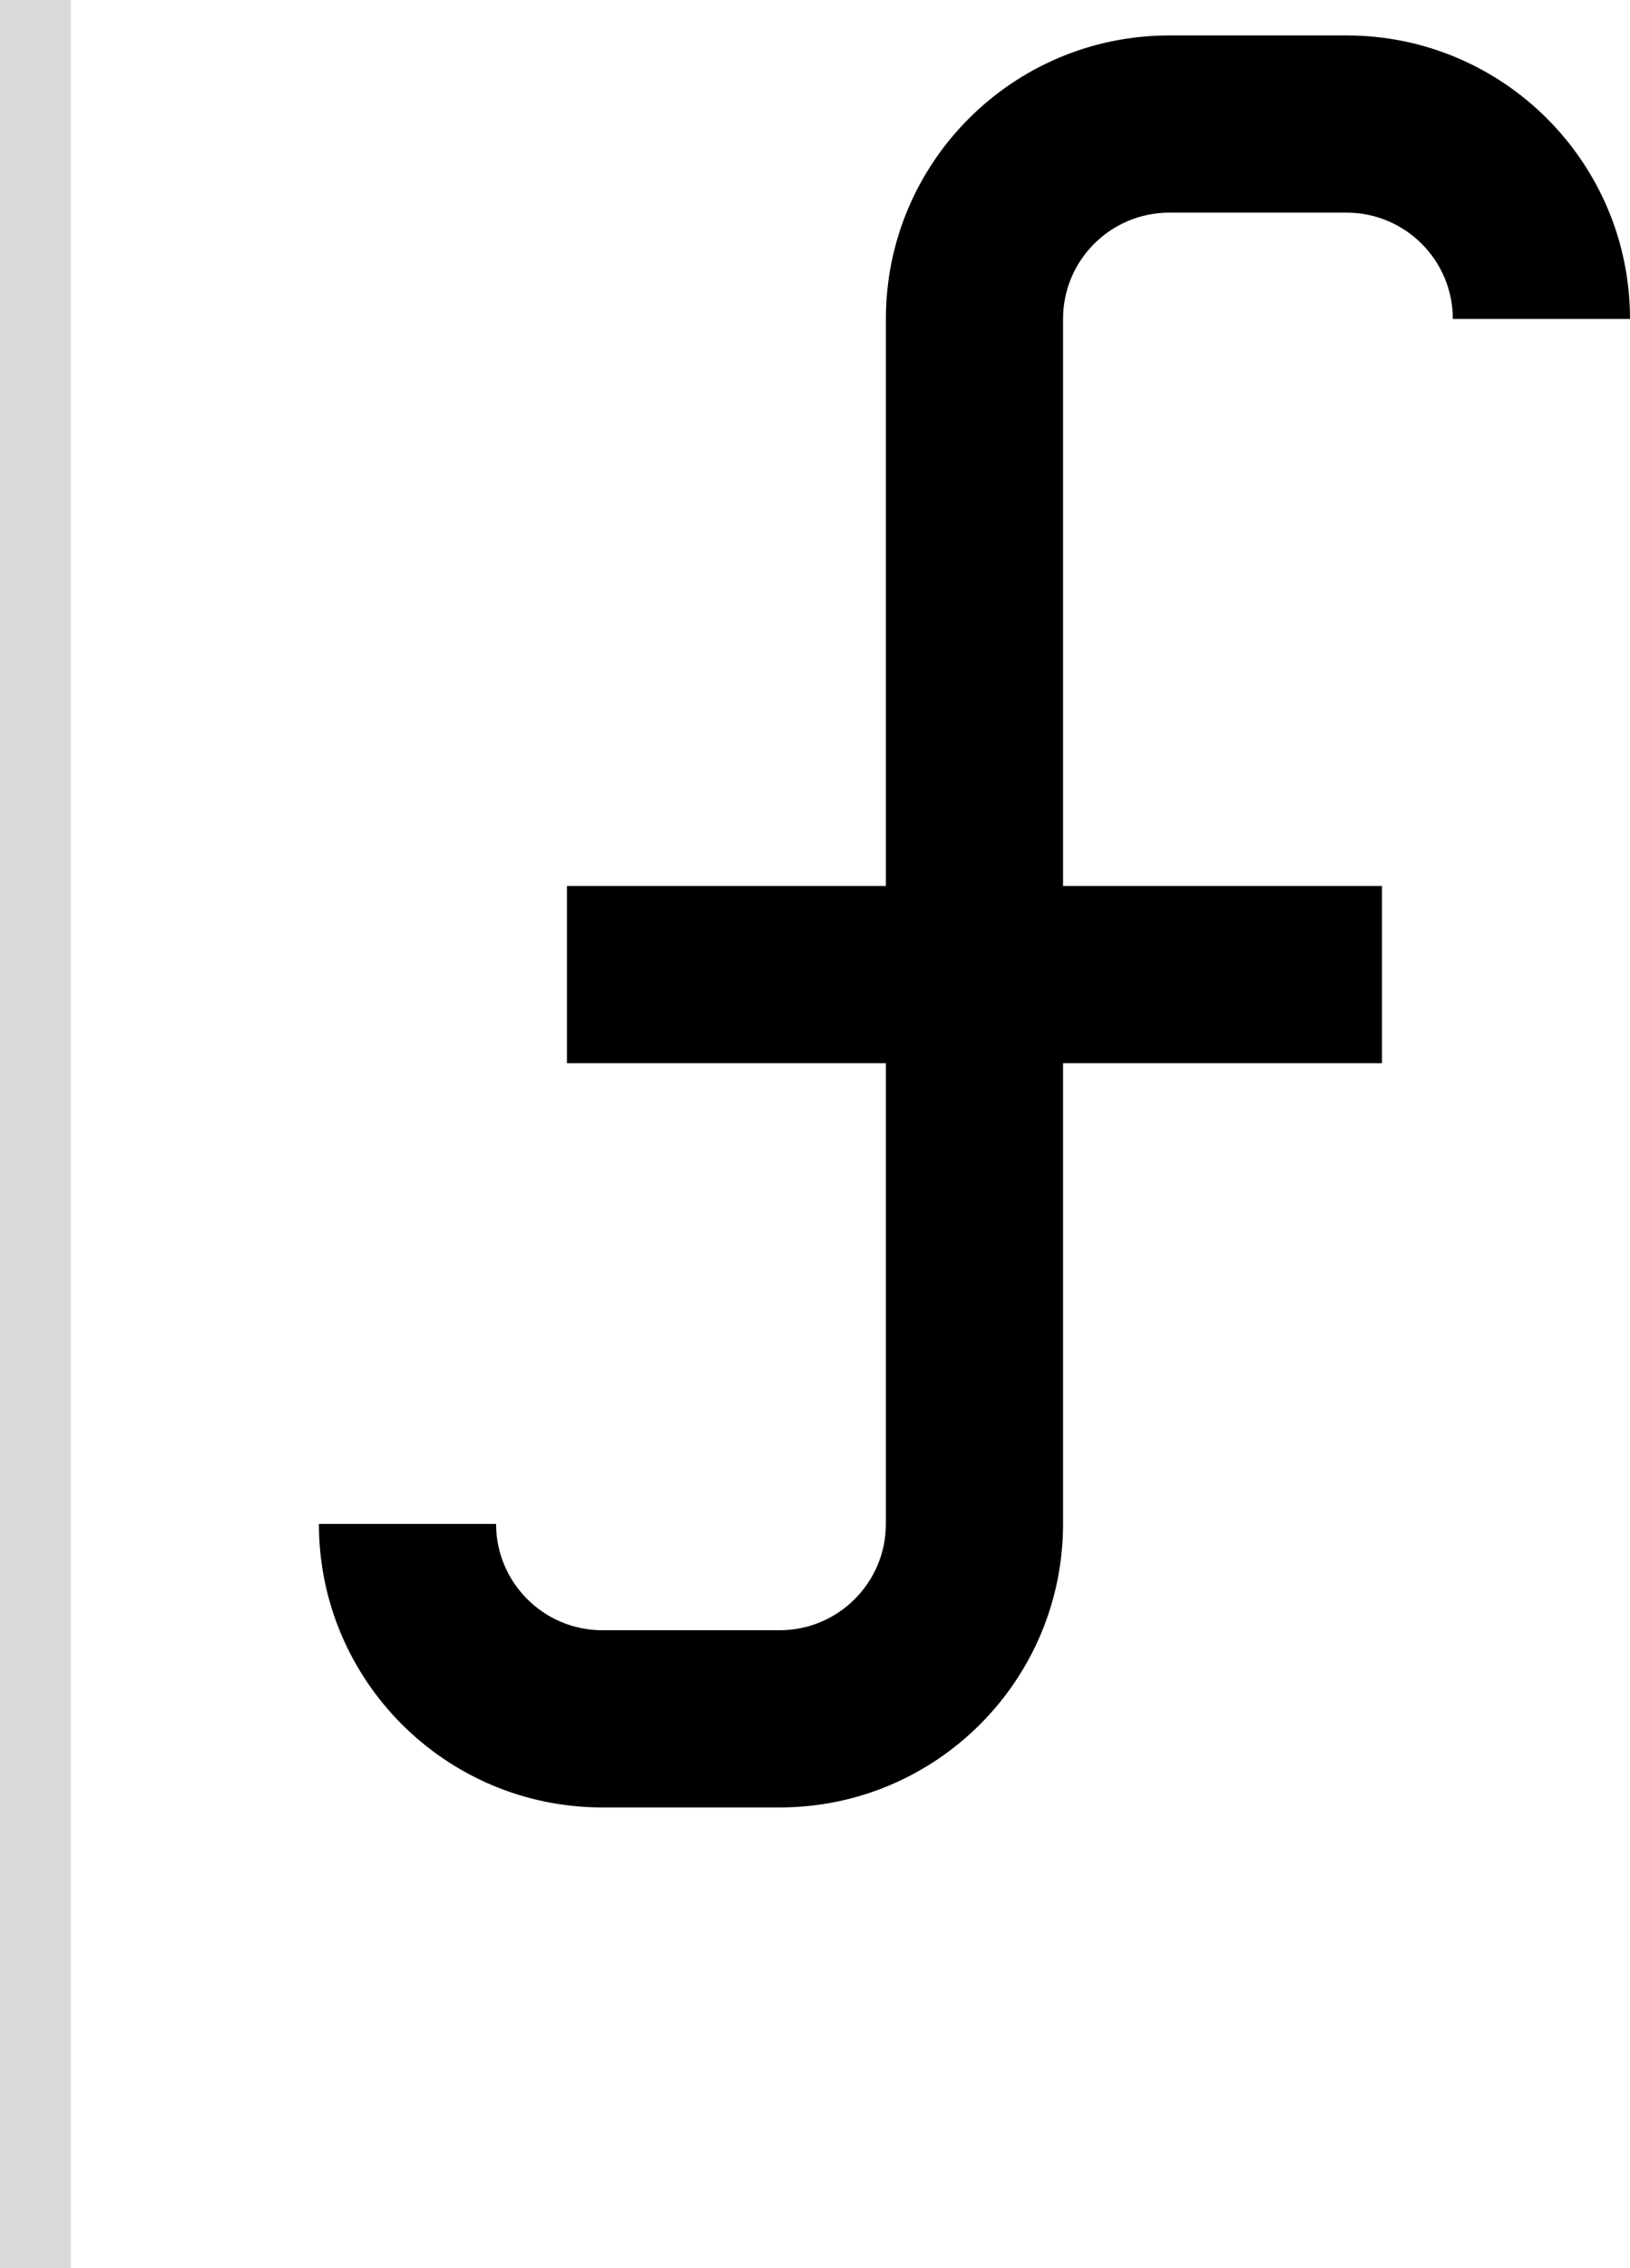 <svg width="46" height="64" viewBox="0 0 46 64" fill="none" xmlns="http://www.w3.org/2000/svg">
<path d="M41 9C41 7.343 39.657 6 38 6H33C31.343 6 30 7.343 30 9V25H39V30H30V43C30 47.418 26.418 51 22 51H17C12.582 51 9 47.418 9 43H14C14 44.657 15.343 46 17 46H22C23.657 46 25 44.657 25 43V30H16V25H25V9C25 4.582 28.582 1 33 1H38C42.418 1 46 4.582 46 9H41Z" fill="black"/>
<rect width="2" height="64" fill="#D9D9D9"/>
</svg>
